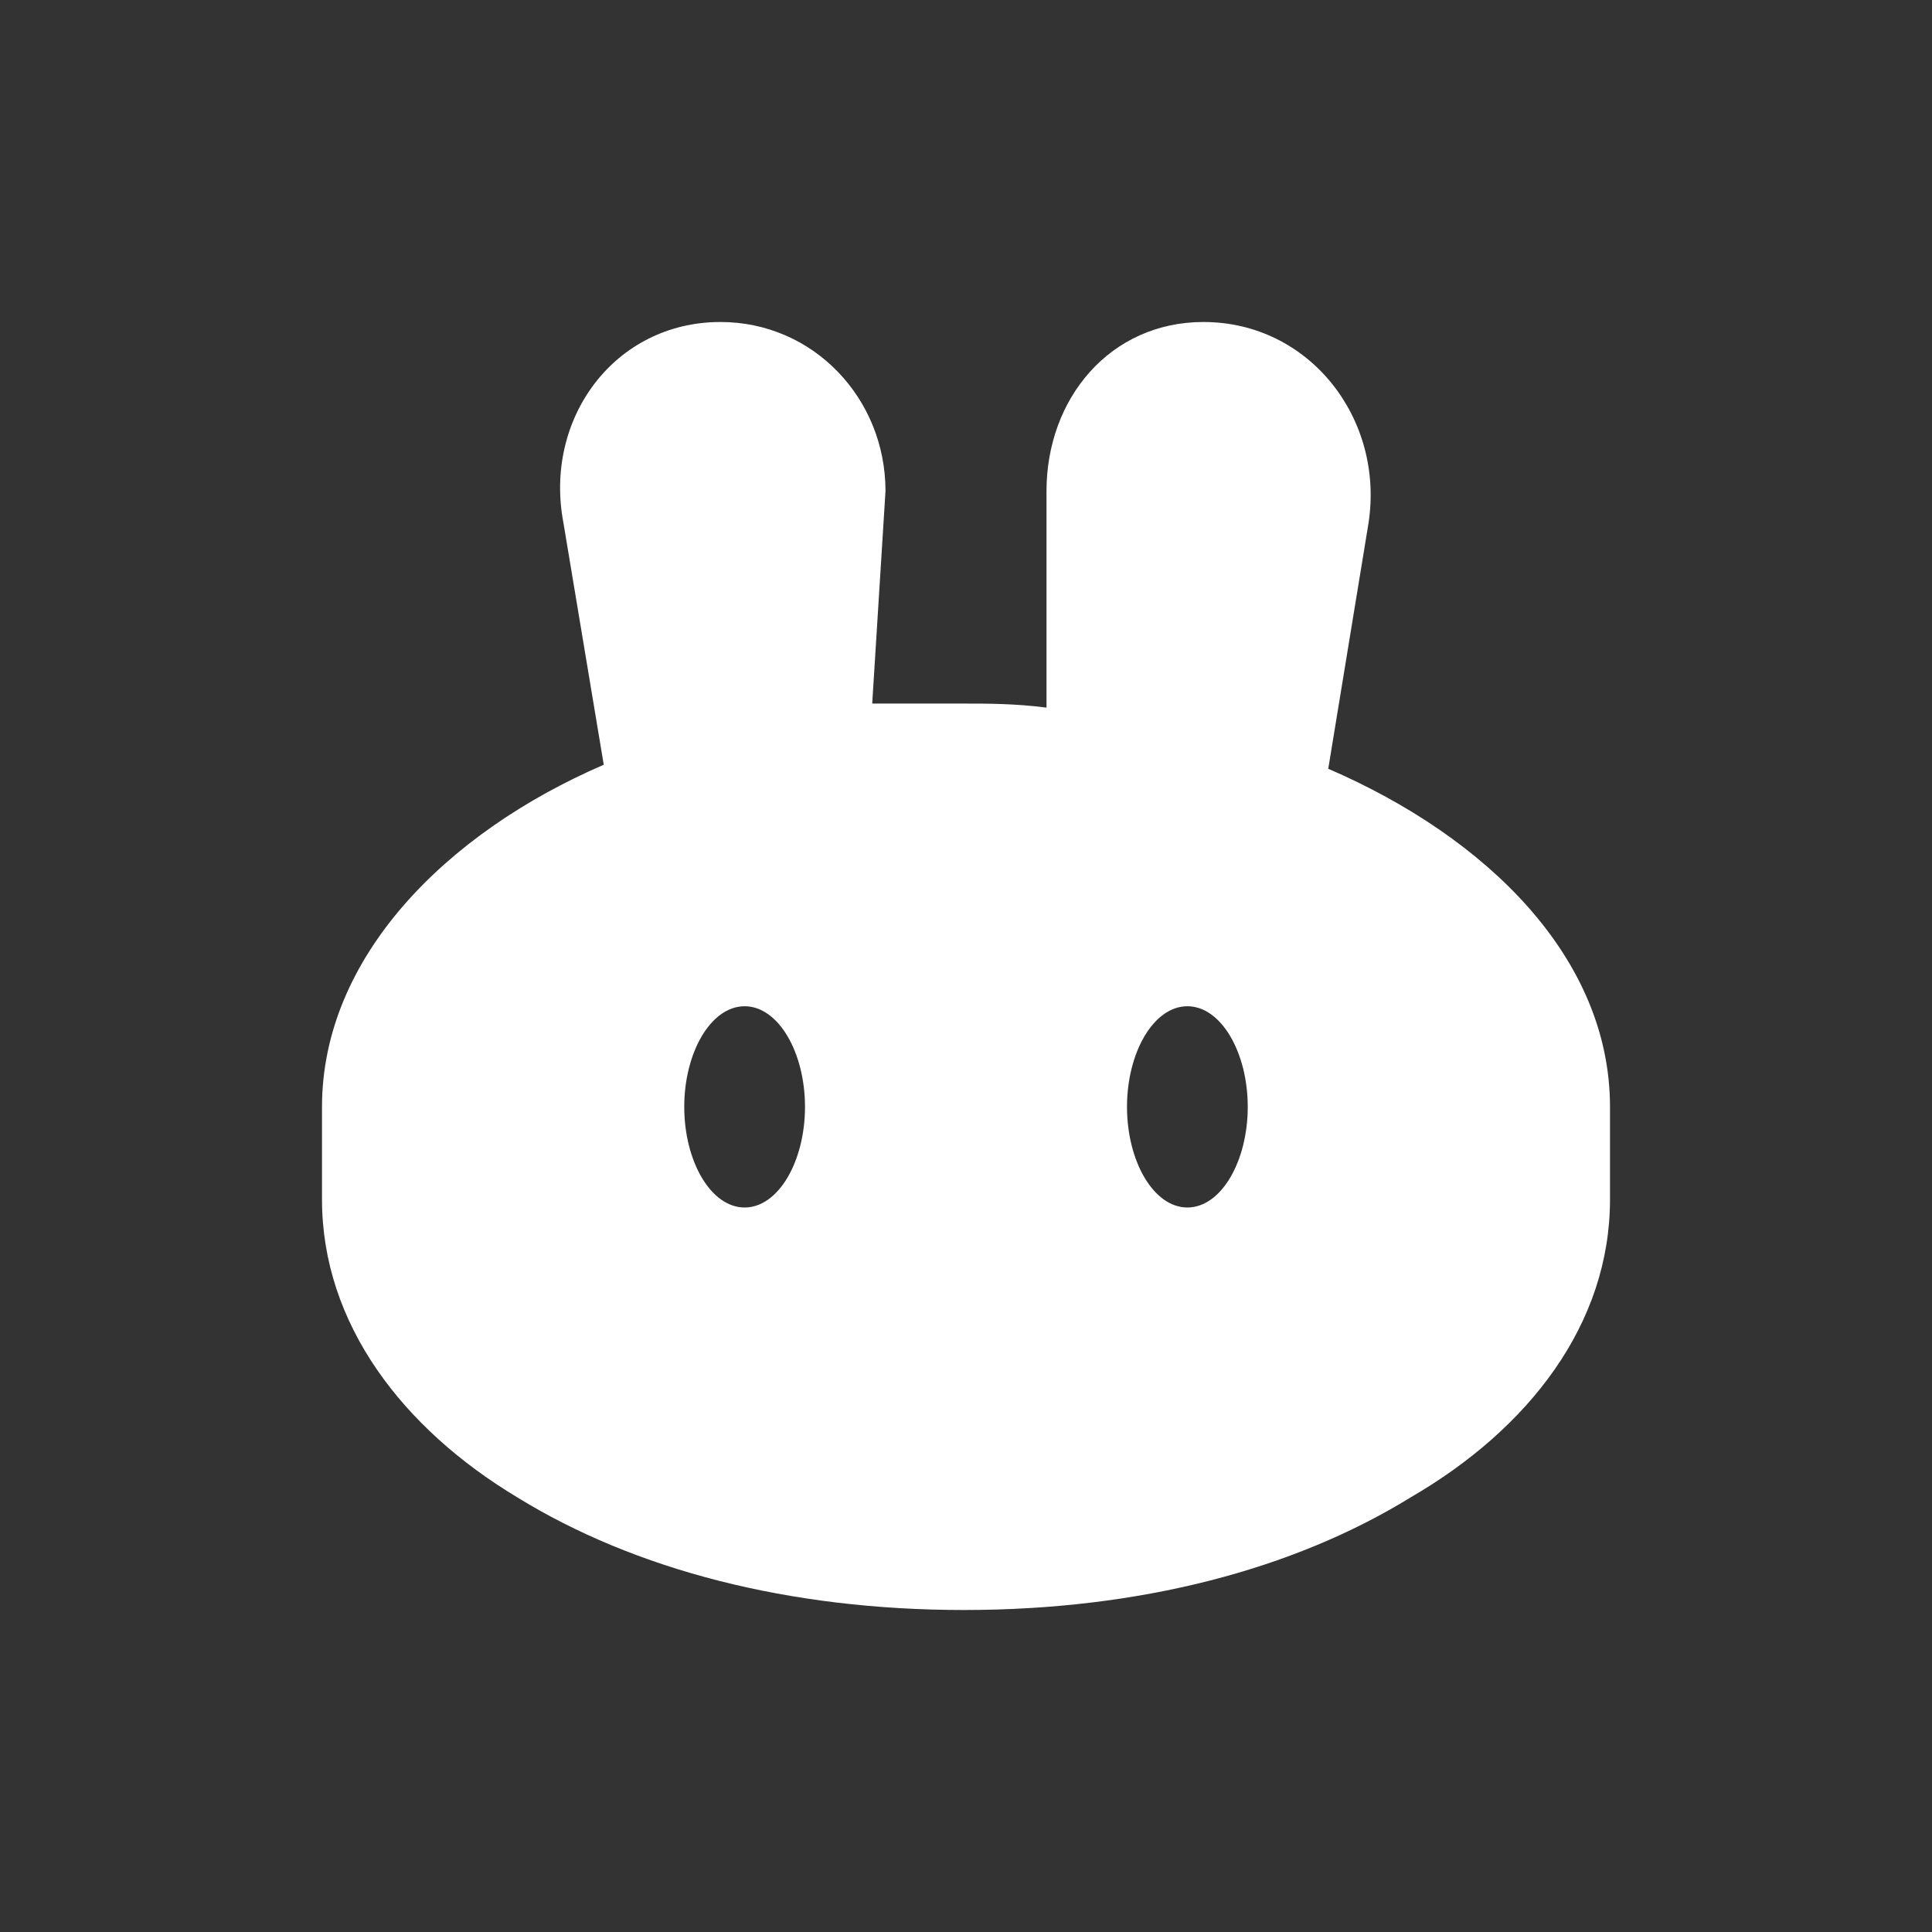 <svg width="24" height="24" viewBox="0 0 24 24" fill="none" xmlns="http://www.w3.org/2000/svg">
<rect x="0" y="0" width="24" height="24" fill="#333333" stroke="none"/>
<path fill-rule="evenodd" clip-rule="evenodd" d="M8.95 4C7.635 4 6.75 5.2 7 6.5L7.5 9.5C5.53 10.35 4 11.9 4 13.75V14.9C4 16.45 5.01 17.75 6.425 18.6C7.885 19.5 9.8 20 11.975 20C14.15 20 16.065 19.5 17.525 18.6C18.99 17.75 20 16.45 20 14.9V13.75C20 11.9 18.47 10.4 16.5 9.55L17 6.5C17.2 5.2 16.265 4 14.95 4C13.79 4 13 4.95 13 6.1V8.79C12.605 8.74 12.275 8.74 11.975 8.74H10.835L11 6.1C11 4.95 10.105 4 8.95 4ZM9.25 15C9.67 15 10 14.425 10 13.75C10 13.075 9.67 12.5 9.25 12.5C8.83 12.5 8.5 13.075 8.5 13.75C8.5 14.425 8.83 15 9.25 15ZM14.75 15C15.17 15 15.5 14.425 15.5 13.75C15.5 13.075 15.17 12.5 14.75 12.5C14.33 12.5 14 13.075 14 13.75C14 14.425 14.33 15 14.75 15Z" fill="white"/>
</svg>
